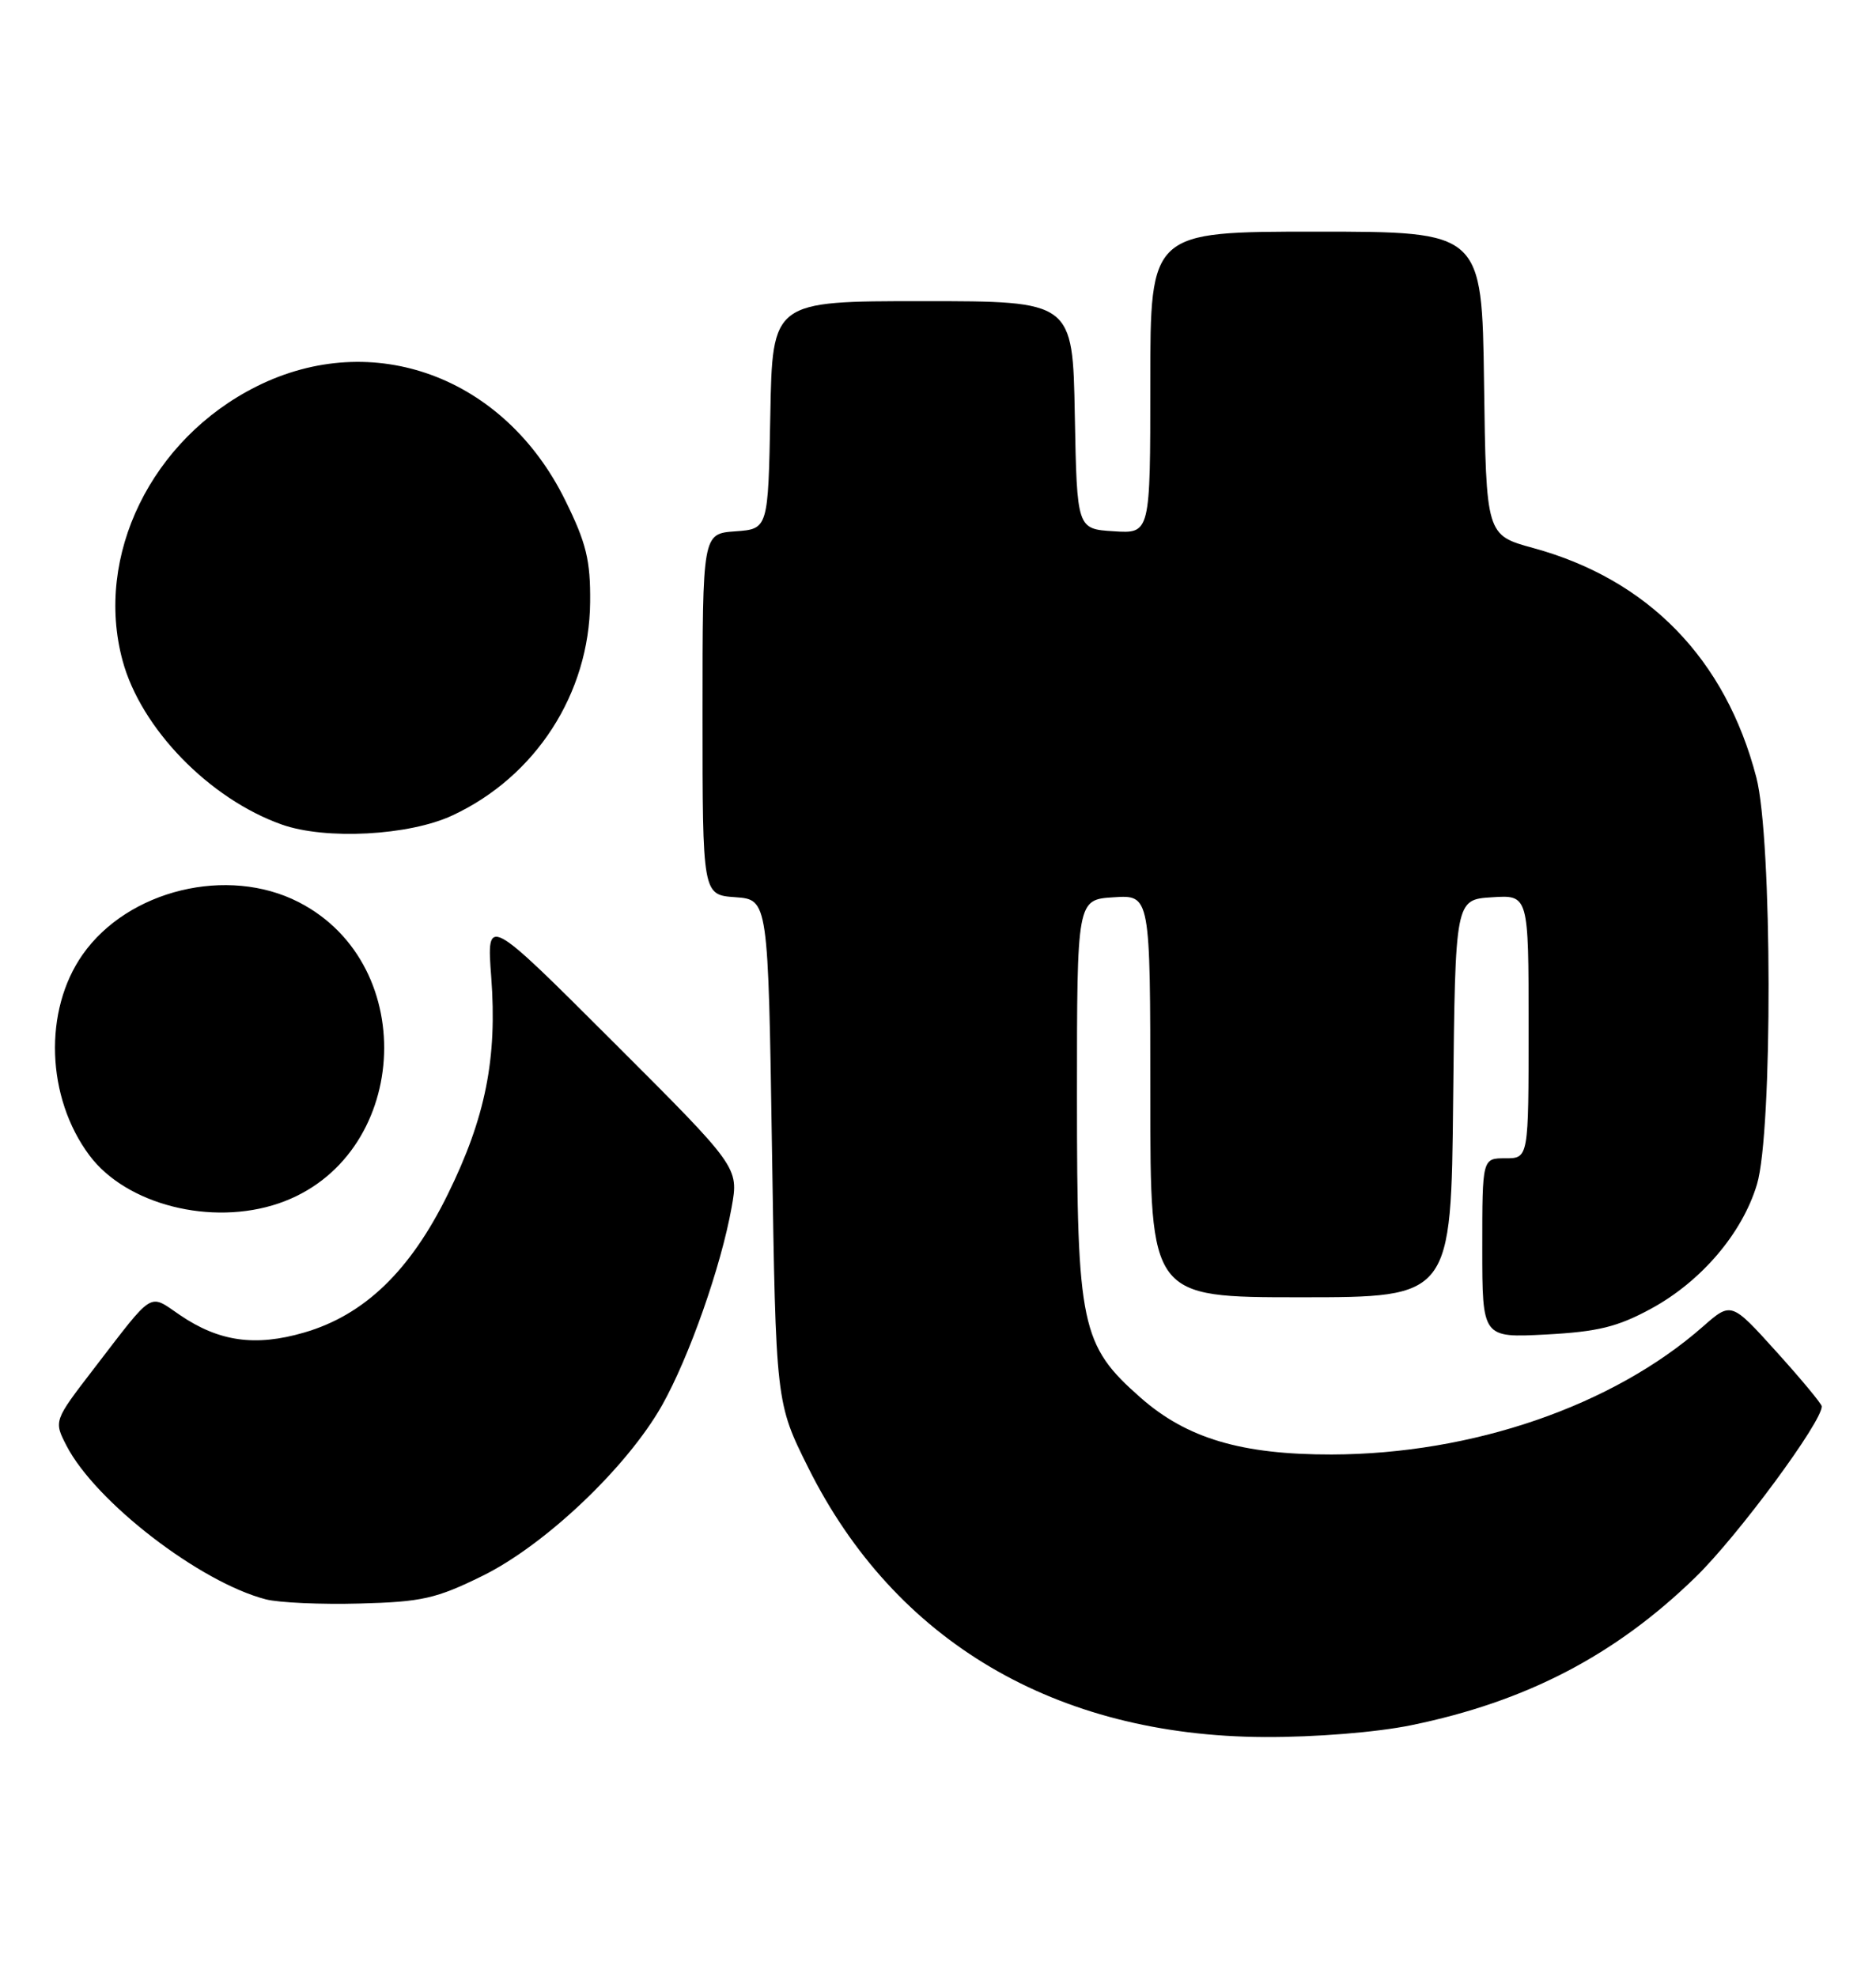 <?xml version="1.0" encoding="UTF-8" standalone="no"?>
<!DOCTYPE svg PUBLIC "-//W3C//DTD SVG 1.1//EN" "http://www.w3.org/Graphics/SVG/1.1/DTD/svg11.dtd" >
<svg xmlns="http://www.w3.org/2000/svg" xmlns:xlink="http://www.w3.org/1999/xlink" version="1.1" viewBox="0 0 243 256">
 <g >
 <path fill="currentColor"
d=" M 182.79 223.42 C 197.68 220.37 209.22 214.37 219.61 204.26 C 225.08 198.95 236.07 184.06 235.97 182.12 C 235.95 181.78 233.30 178.59 230.09 175.04 C 224.25 168.57 224.25 168.57 220.55 171.82 C 208.89 182.06 190.73 188.31 172.50 188.36 C 160.82 188.38 153.74 186.28 147.74 181.00 C 140.02 174.21 139.50 171.73 139.50 142.00 C 139.50 116.50 139.50 116.50 144.25 116.20 C 149.00 115.89 149.00 115.89 149.00 141.95 C 149.00 168.00 149.00 168.00 168.48 168.00 C 187.97 168.00 187.97 168.00 188.23 142.25 C 188.50 116.50 188.50 116.50 193.25 116.20 C 198.00 115.89 198.00 115.89 198.00 132.95 C 198.00 150.00 198.00 150.00 195.00 150.00 C 192.00 150.00 192.00 150.00 192.00 161.63 C 192.00 173.25 192.00 173.25 200.26 172.82 C 206.98 172.46 209.52 171.84 213.88 169.47 C 220.38 165.93 225.68 159.71 227.58 153.38 C 229.63 146.60 229.57 108.60 227.50 100.68 C 223.51 85.33 213.50 75.04 198.60 70.97 C 192.50 69.30 192.50 69.30 192.23 49.65 C 191.96 30.00 191.96 30.00 170.48 30.00 C 149.00 30.00 149.00 30.00 149.00 49.55 C 149.00 69.11 149.00 69.11 144.25 68.80 C 139.50 68.50 139.50 68.50 139.22 53.75 C 138.95 39.00 138.95 39.00 119.50 39.00 C 100.05 39.00 100.05 39.00 99.78 53.75 C 99.50 68.50 99.50 68.50 95.25 68.81 C 91.00 69.11 91.00 69.11 91.00 92.50 C 91.00 115.89 91.00 115.89 95.25 116.19 C 99.50 116.50 99.50 116.50 100.00 149.08 C 100.50 181.66 100.50 181.66 104.70 190.08 C 115.90 212.54 136.71 224.82 163.79 224.95 C 170.37 224.98 178.30 224.34 182.79 223.42 Z  M 62.49 204.08 C 70.62 200.08 81.22 190.01 85.75 182.00 C 89.26 175.77 93.40 164.01 94.77 156.34 C 95.70 151.17 95.70 151.17 79.36 134.86 C 63.03 118.55 63.03 118.55 63.63 126.53 C 64.42 137.08 62.89 144.74 58.00 154.67 C 53.12 164.60 47.18 170.31 39.39 172.57 C 33.08 174.41 28.38 173.75 23.32 170.31 C 19.20 167.51 20.06 166.98 12.15 177.26 C 6.96 184.01 6.96 184.01 8.62 187.23 C 12.38 194.50 25.91 204.92 34.44 207.12 C 36.12 207.55 41.60 207.80 46.60 207.66 C 54.63 207.45 56.50 207.03 62.49 204.08 Z  M 36.10 155.84 C 52.98 150.08 54.65 125.01 38.69 116.83 C 29.49 112.11 16.59 115.24 10.71 123.61 C 5.61 130.86 5.99 142.13 11.58 149.62 C 16.35 156.01 27.39 158.81 36.10 155.84 Z  M 58.60 105.60 C 69.39 100.58 76.34 89.82 76.44 77.98 C 76.49 72.56 75.95 70.33 73.21 64.78 C 65.33 48.77 48.33 42.50 33.24 50.04 C 19.61 56.85 12.20 71.99 15.88 85.56 C 18.25 94.33 27.11 103.45 36.50 106.78 C 42.18 108.79 52.99 108.22 58.60 105.60 Z "/>
</g>
</svg>